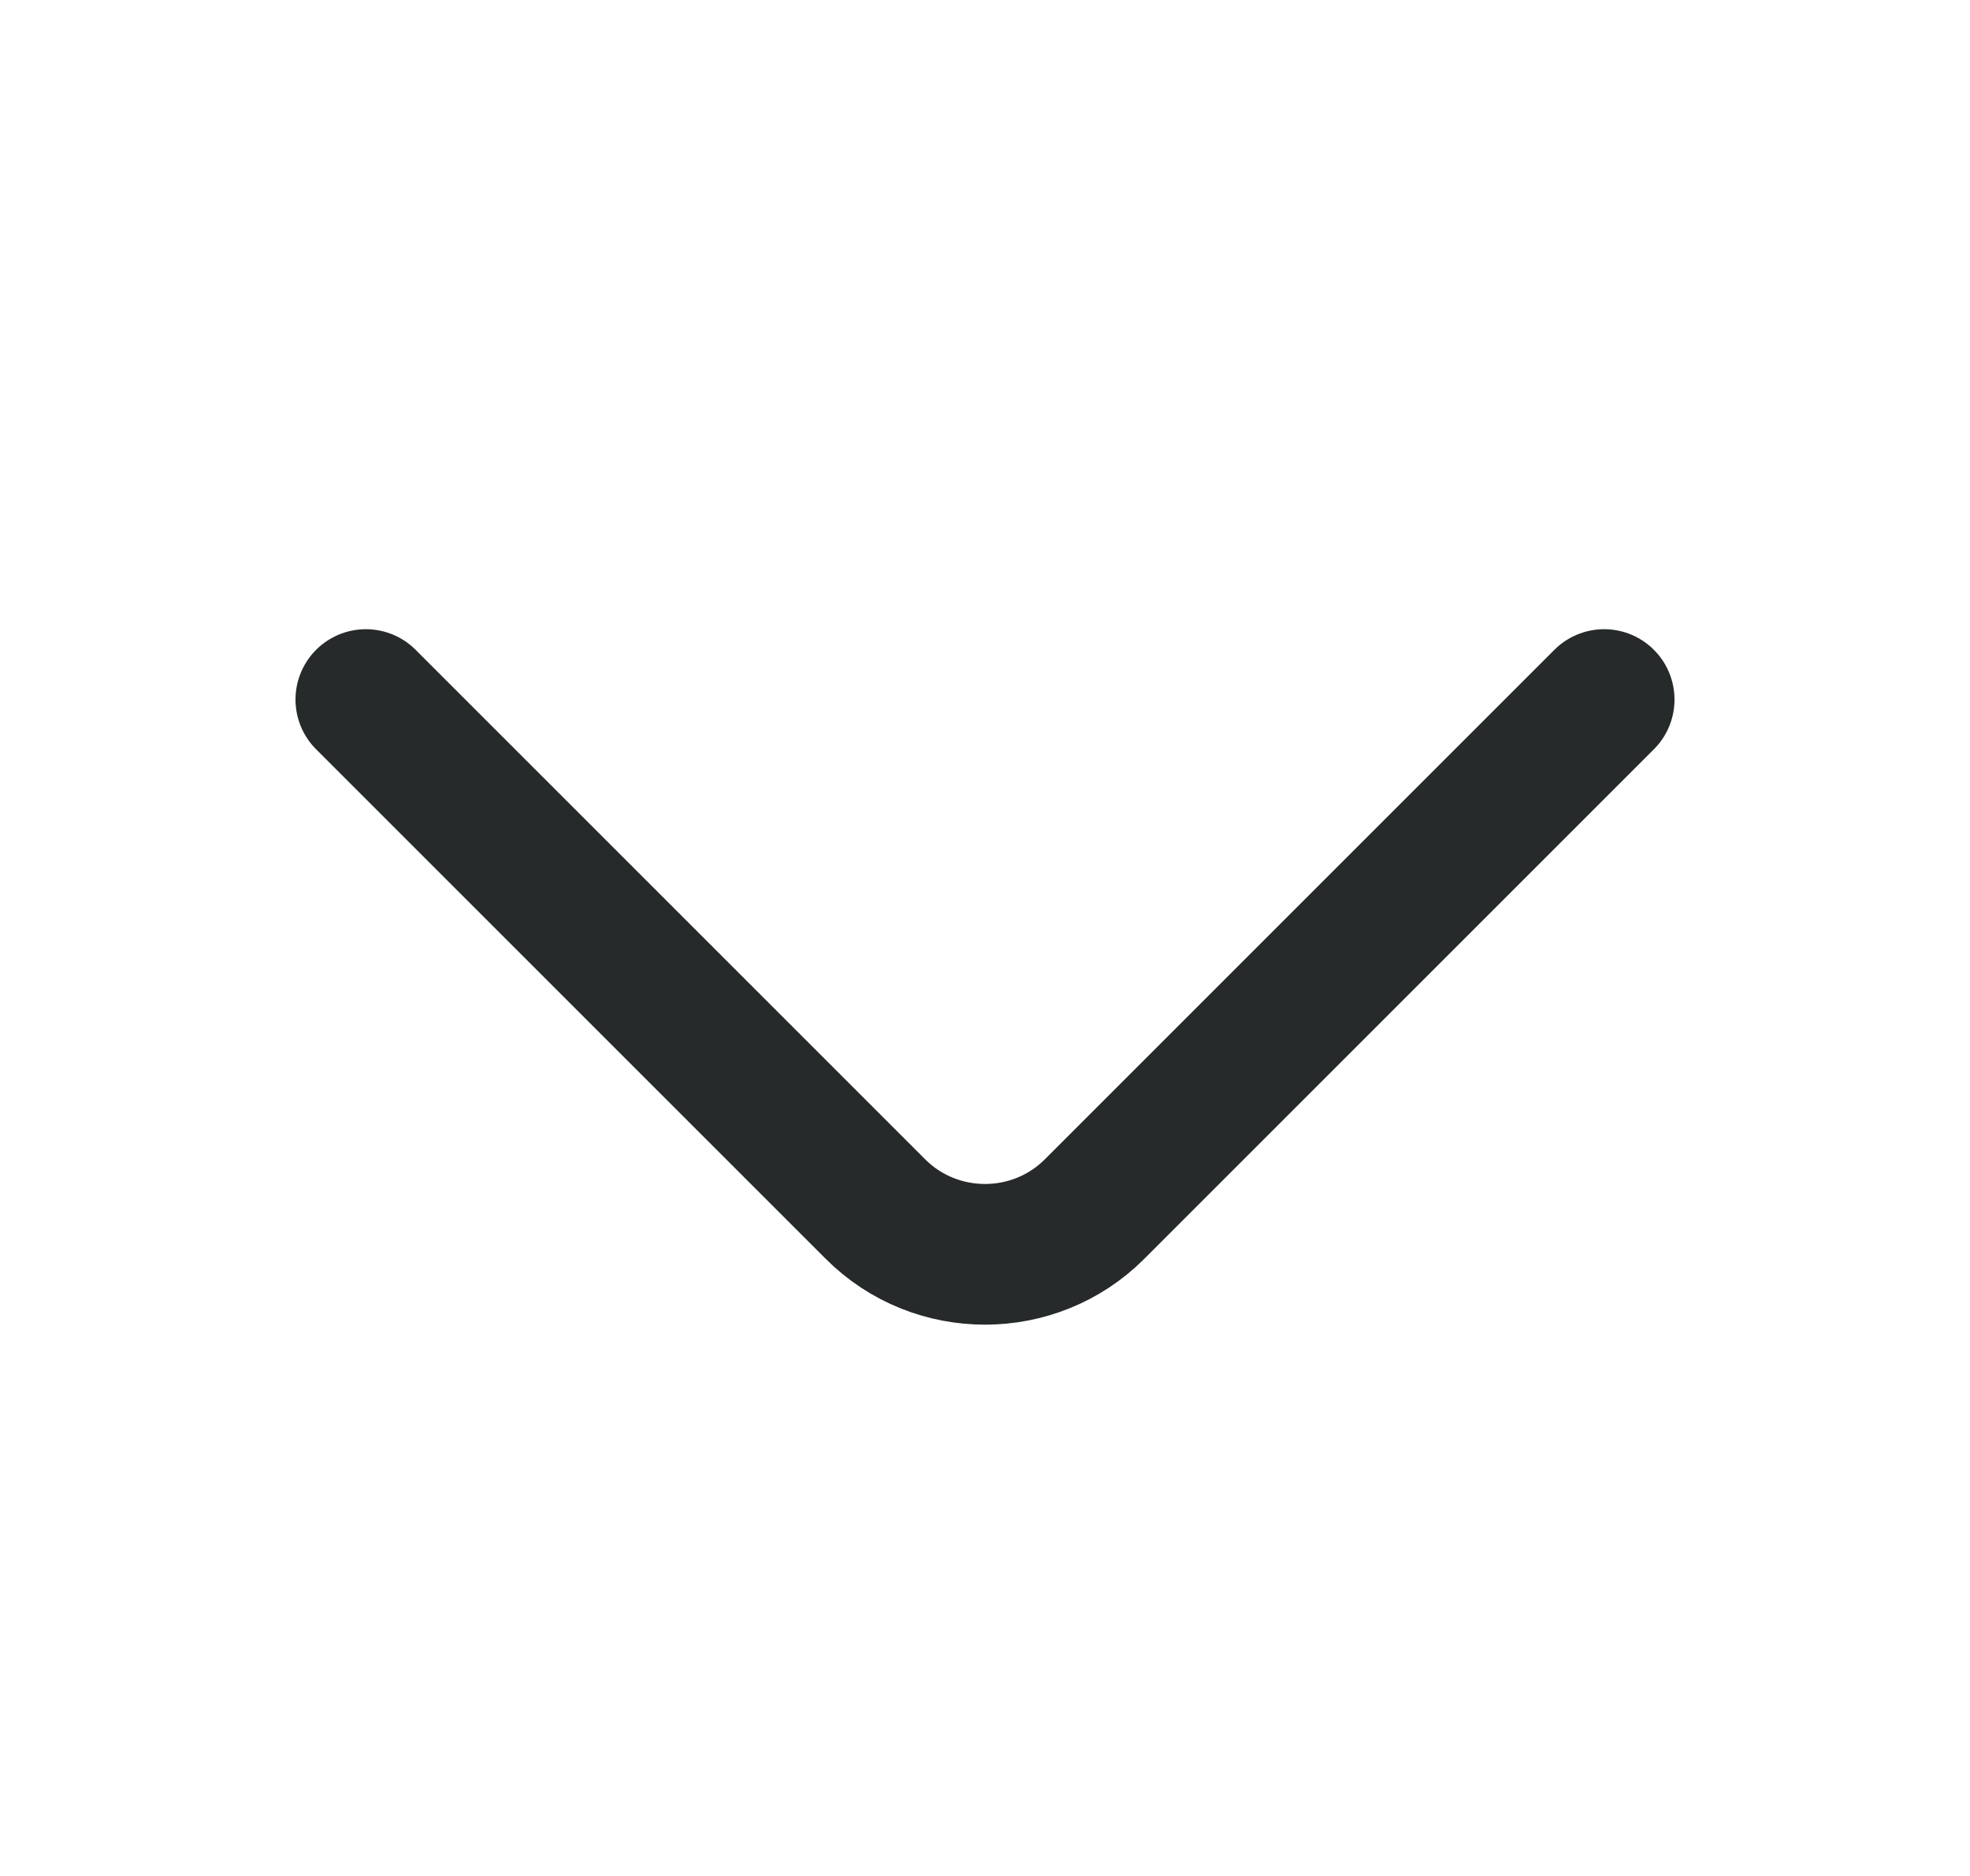 <svg width="21" height="20" viewBox="0 0 21 20" fill="none" xmlns="http://www.w3.org/2000/svg">
<path d="M17.1 7.458L11.667 12.891C11.025 13.533 9.975 13.533 9.333 12.891L3.9 7.458" stroke="#272A2B" stroke-width="1.5" stroke-miterlimit="10" stroke-linecap="round" stroke-linejoin="round"/>
</svg>
